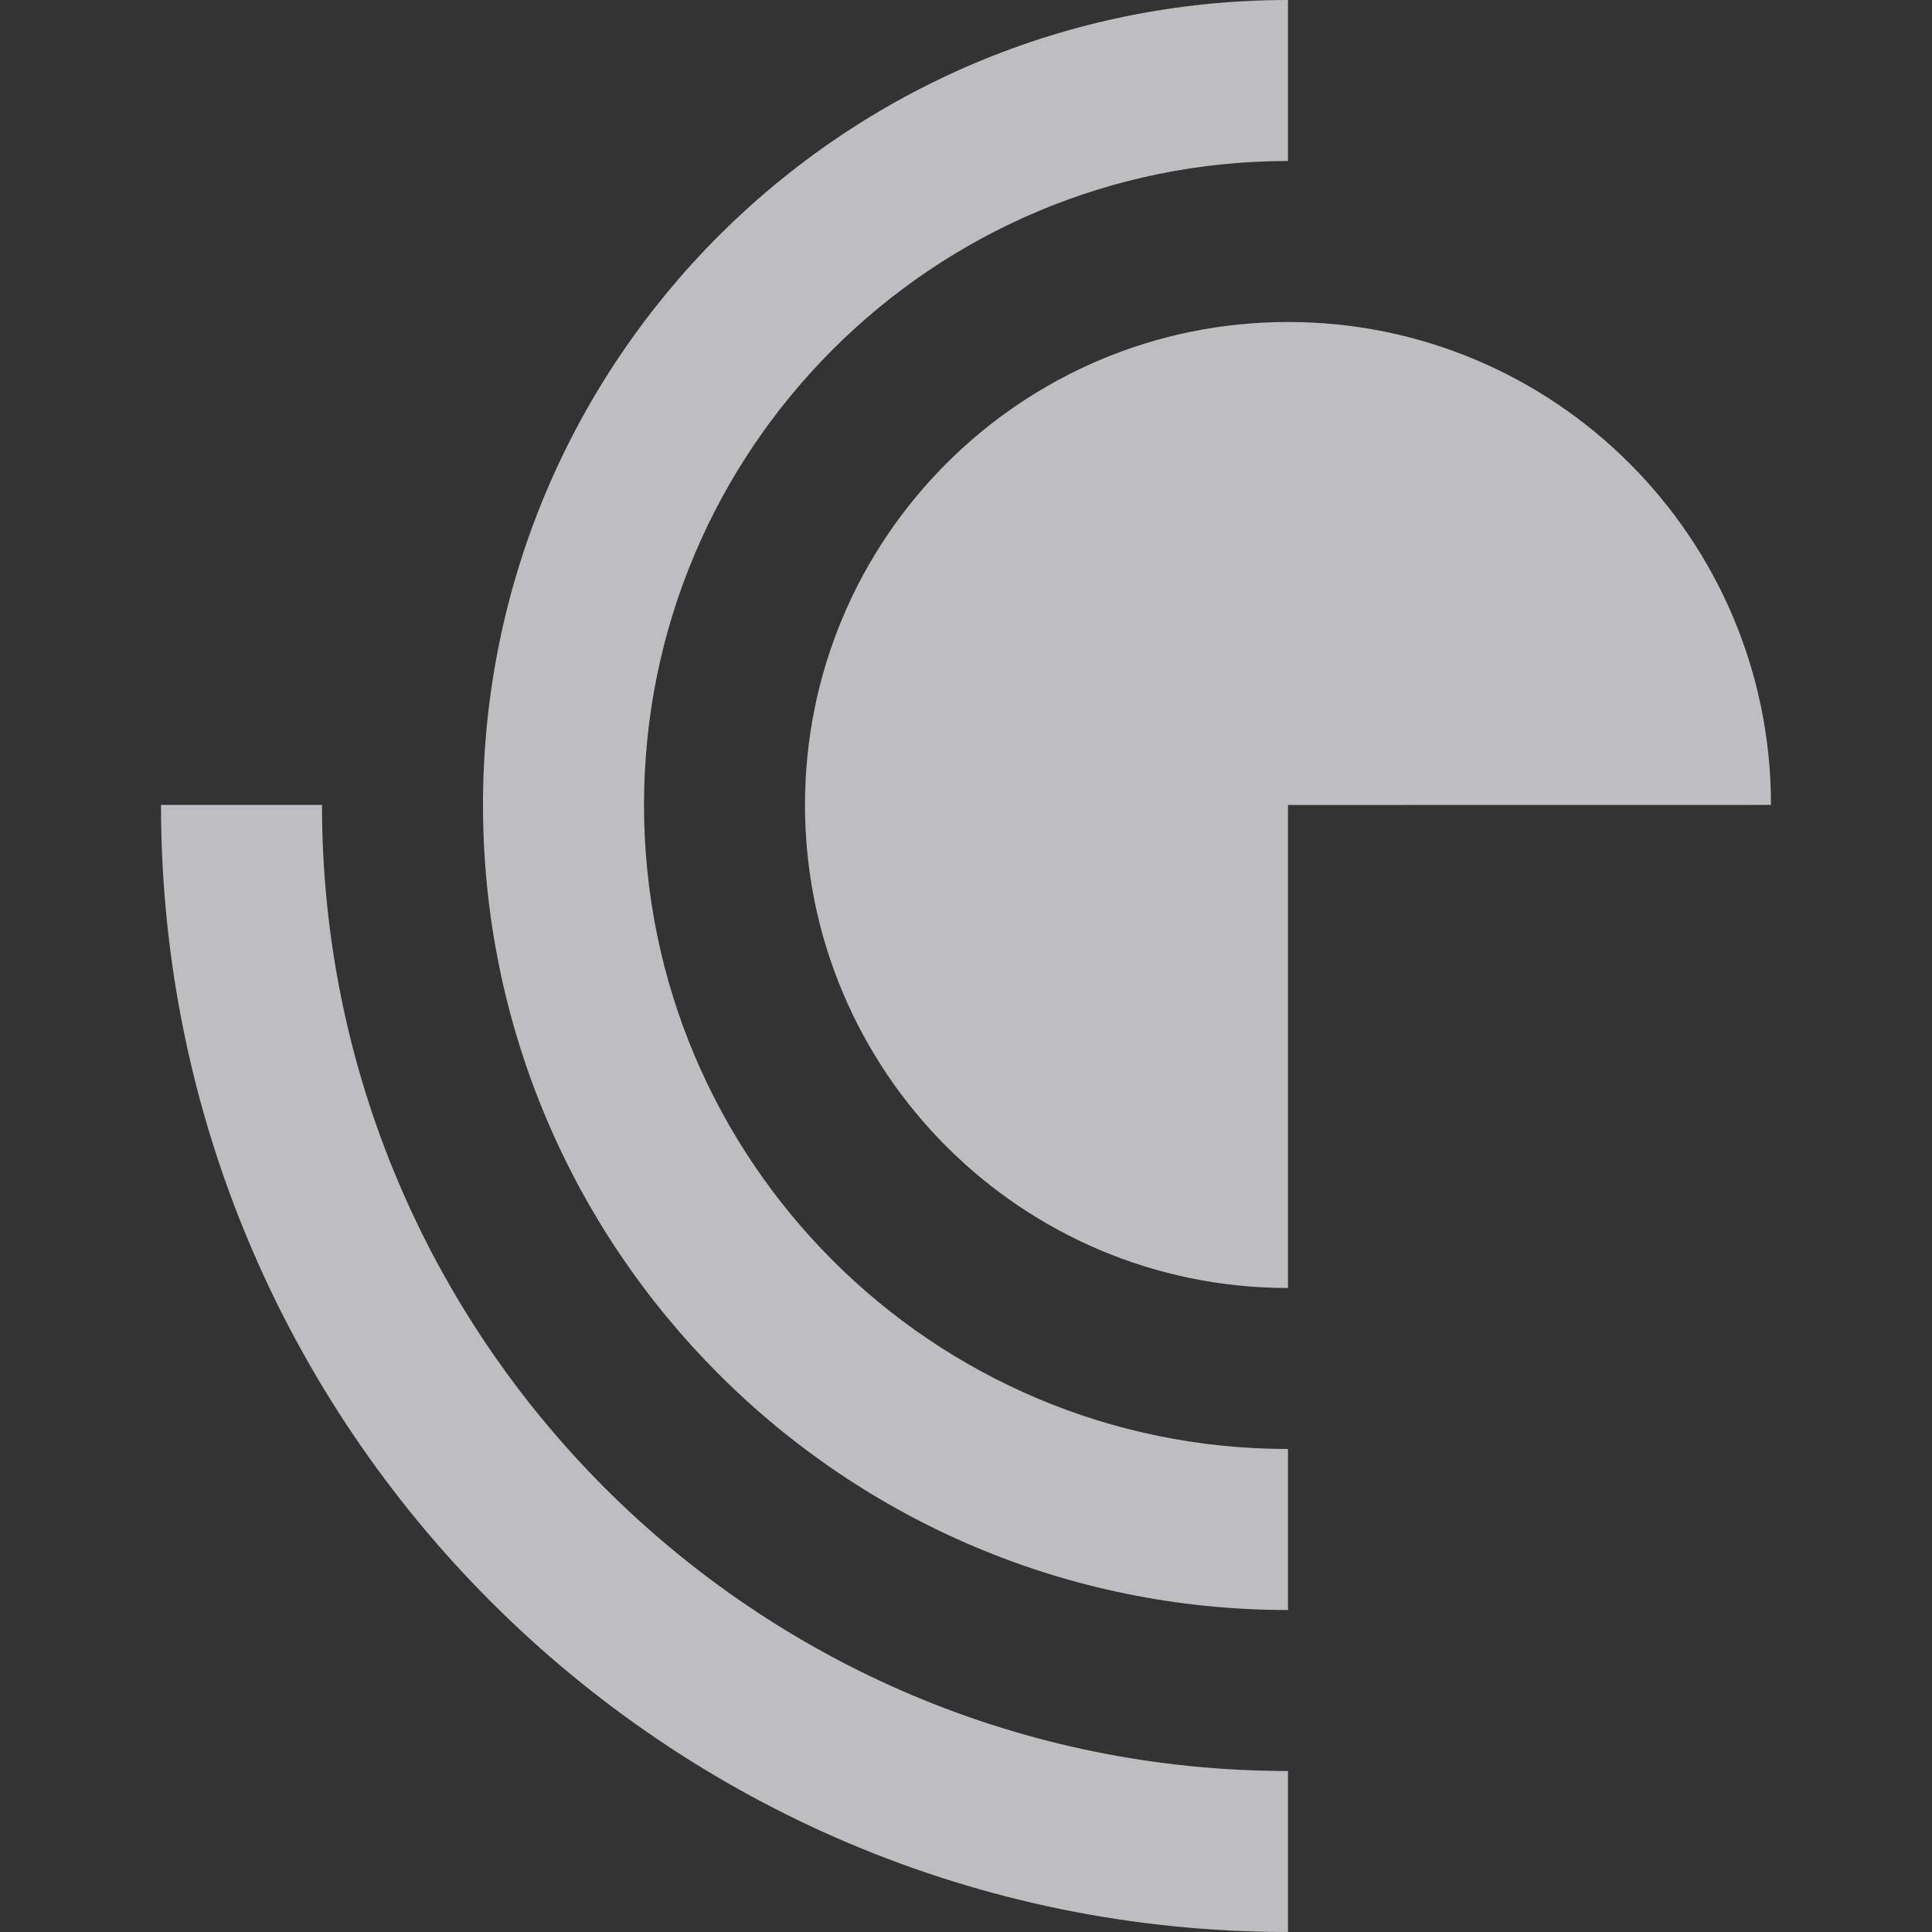 <svg width="216" height="216" viewBox="0 0 216 216" fill="none" xmlns="http://www.w3.org/2000/svg">
<rect x="0" y="0" width="216" height="216" fill="#333333" stroke="none"/>
<g opacity="0.7">
<path d="M35.999 89.991H18.001C18.001 159.581 74.409 216 143.999 216V197.999C84.348 197.999 35.999 149.642 35.999 89.991Z" fill="#F9FAFC"/>
<path d="M143.999 18.001V0C94.29 0 54 40.29 54 89.991C54 139.701 94.29 180.001 143.999 180.001V162C104.231 162 72.001 129.762 72.001 89.994C72.001 50.239 104.231 18.001 143.999 18.001Z" fill="#F9FAFC"/>
<path d="M143.999 35.999C114.169 35.999 89.999 60.169 89.999 89.991C89.999 119.821 114.169 143.999 143.999 143.999V89.999L197.999 89.991C197.999 60.169 173.831 35.999 143.999 35.999Z" fill="#F9FAFC"/>
</g>
</svg>
